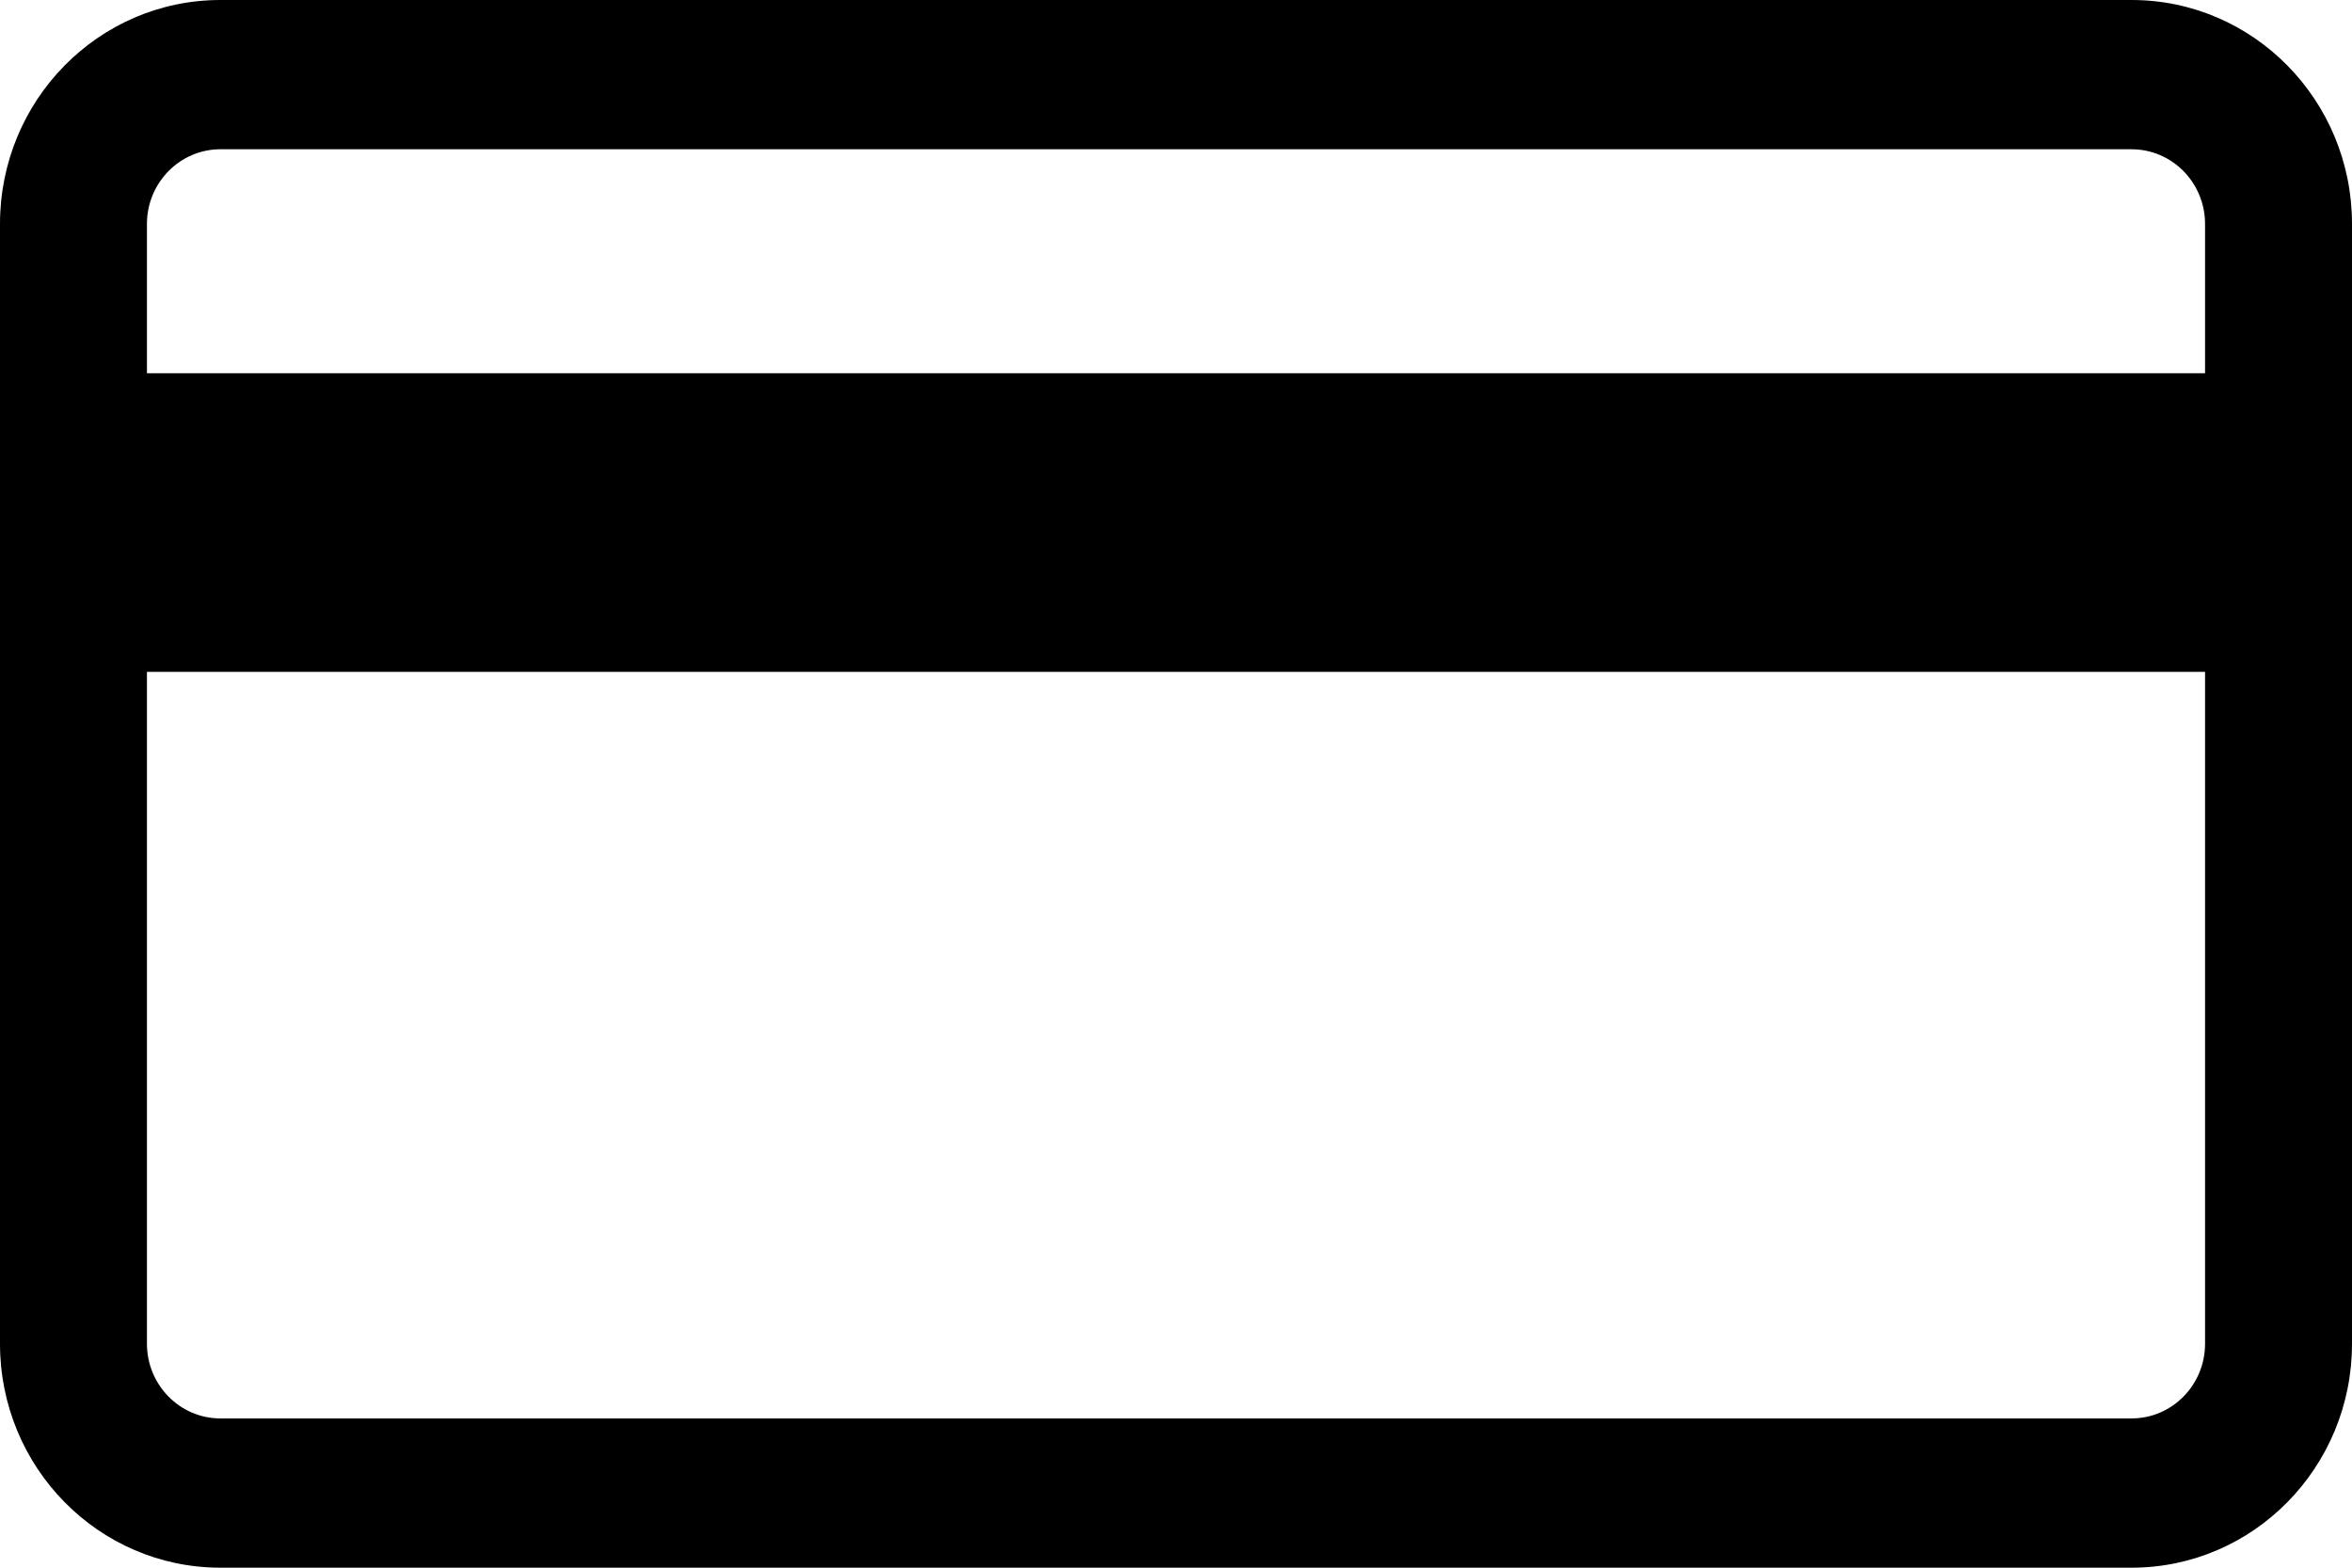 <?xml version="1.0" standalone="no"?>
<!-- Generator: Adobe Fireworks CS6, Export SVG Extension by Aaron Beall (http://fireworks.abeall.com) . Version: 0.6.1  -->
<!DOCTYPE svg PUBLIC "-//W3C//DTD SVG 1.1//EN" "http://www.w3.org/Graphics/SVG/1.1/DTD/svg11.dtd">
<svg id="Untitled-Page%201" viewBox="0 0 21 14" style="background-color:#ffffff00" version="1.1"
	xmlns="http://www.w3.org/2000/svg" xmlns:xlink="http://www.w3.org/1999/xlink" xml:space="preserve"
	x="0px" y="0px" width="21px" height="14px"
>
		<path d="M 19.032 14 L 1.968 14 C 0.881 14 0 13.105 0 12 L 0 2 C 0 0.895 0.881 0 1.968 0 L 19.032 0 C 20.119 0 21 0.895 21 2 L 21 12 C 21 13.105 20.119 14 19.032 14 ZM 1.968 12.667 L 19.032 12.667 C 19.394 12.667 19.688 12.368 19.688 12 L 19.688 6 L 1.312 6 L 1.312 12 C 1.312 12.368 1.606 12.667 1.968 12.667 ZM 19.032 1.333 L 1.968 1.333 C 1.606 1.333 1.312 1.632 1.312 2 L 1.312 3.333 L 19.688 3.333 L 19.688 2 C 19.688 1.632 19.394 1.333 19.032 1.333 Z"/>
</svg>
